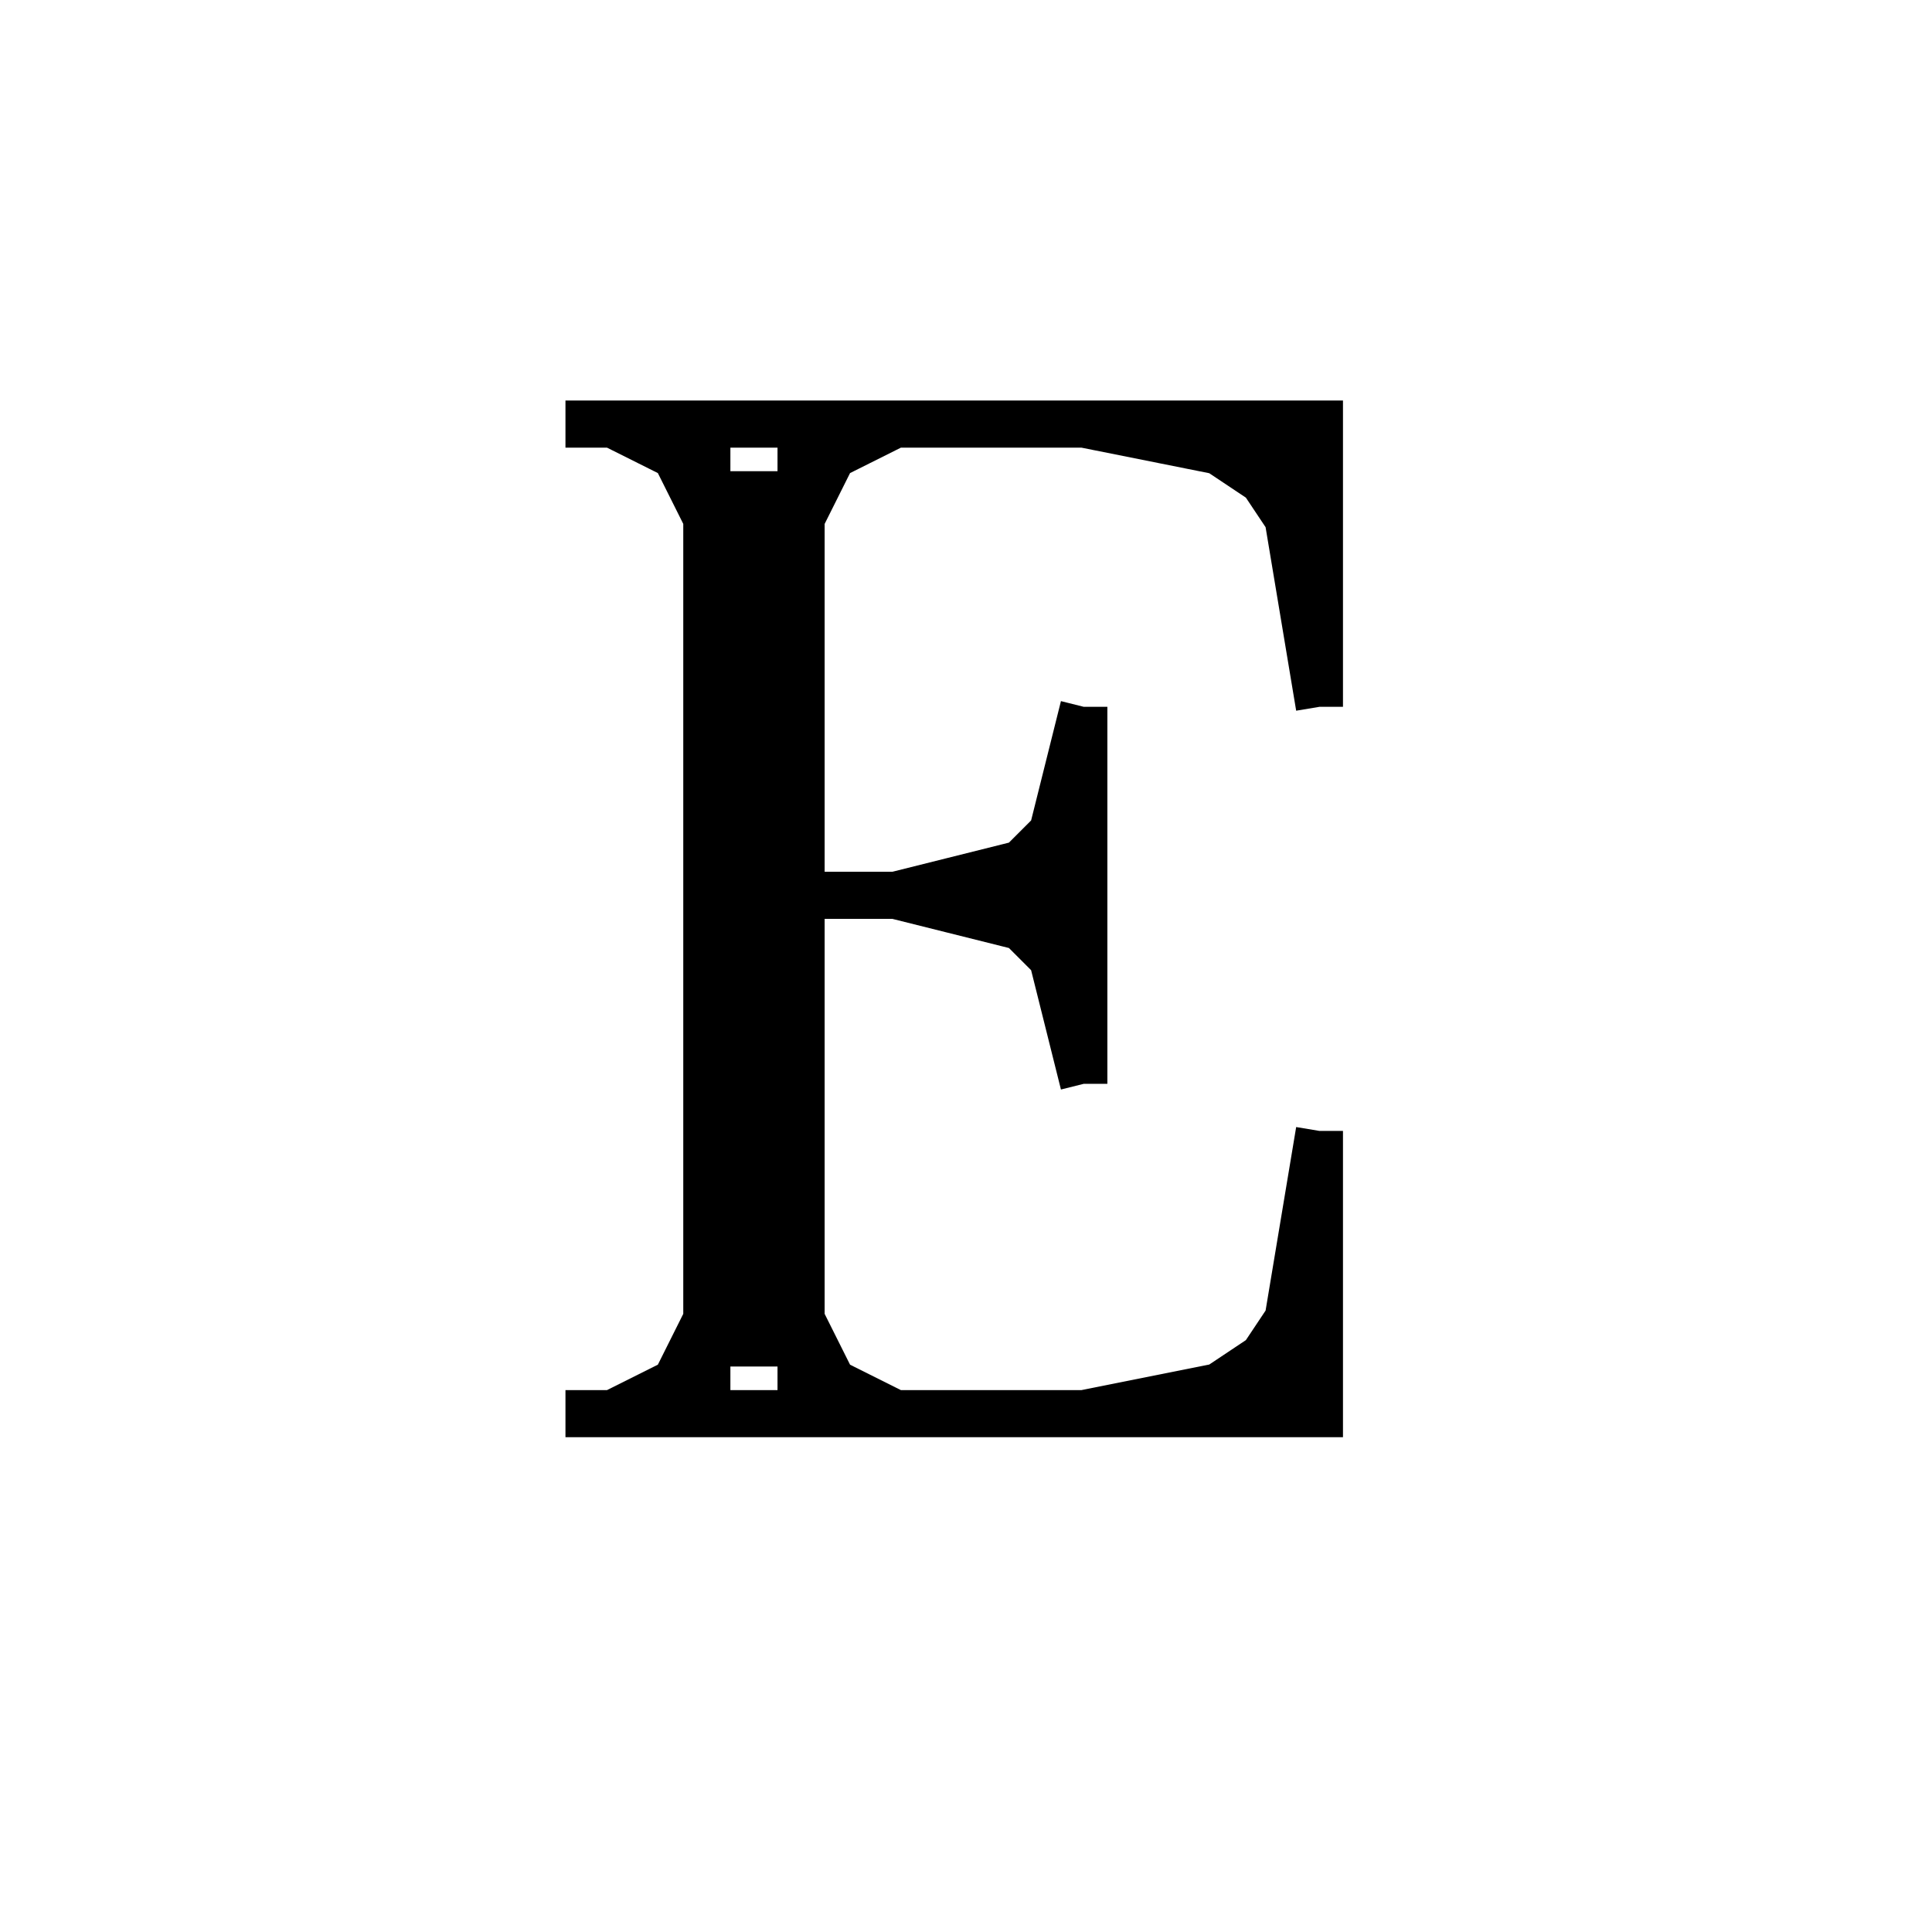 <svg xmlns='http://www.w3.org/2000/svg' 
xmlns:xlink='http://www.w3.org/1999/xlink' 
viewBox = '-21 -21 41 41' >
<path d = '
	M -6, -12
	L -6, 9

	M -5, -11
	L -5, 8

	M -4, -12
	L -4, 9

	M -9, -12
	L 7, -12
	L 7, -6

	M -4, -2
	L 2, -2

	M 2, -6
	L 2, 2

	M -9, 9
	L 7, 9
	L 7, 3

	M -8, -12
	L -6, -11

	M -7, -12
	L -6, -10

	M -3, -12
	L -4, -10

	M -2, -12
	L -4, -11

	M 2, -12
	L 7, -11

	M 4, -12
	L 7, -10

	M 5, -12
	L 7, -9

	M 6, -12
	L 7, -6

	M 2, -6
	L 1, -2
	L 2, 2

	M 2, -4
	L 0, -2
	L 2, 0

	M 2, -3
	L -2, -2
	L 2, -1

	M -6, 8
	L -8, 9

	M -6, 7
	L -7, 9

	M -4, 7
	L -3, 9

	M -4, 8
	L -2, 9

	M 2, 9
	L 7, 8

	M 4, 9
	L 7, 7

	M 5, 9
	L 7, 6

	M 6, 9
	L 7, 3

' fill='none' stroke='black' />
</svg>
